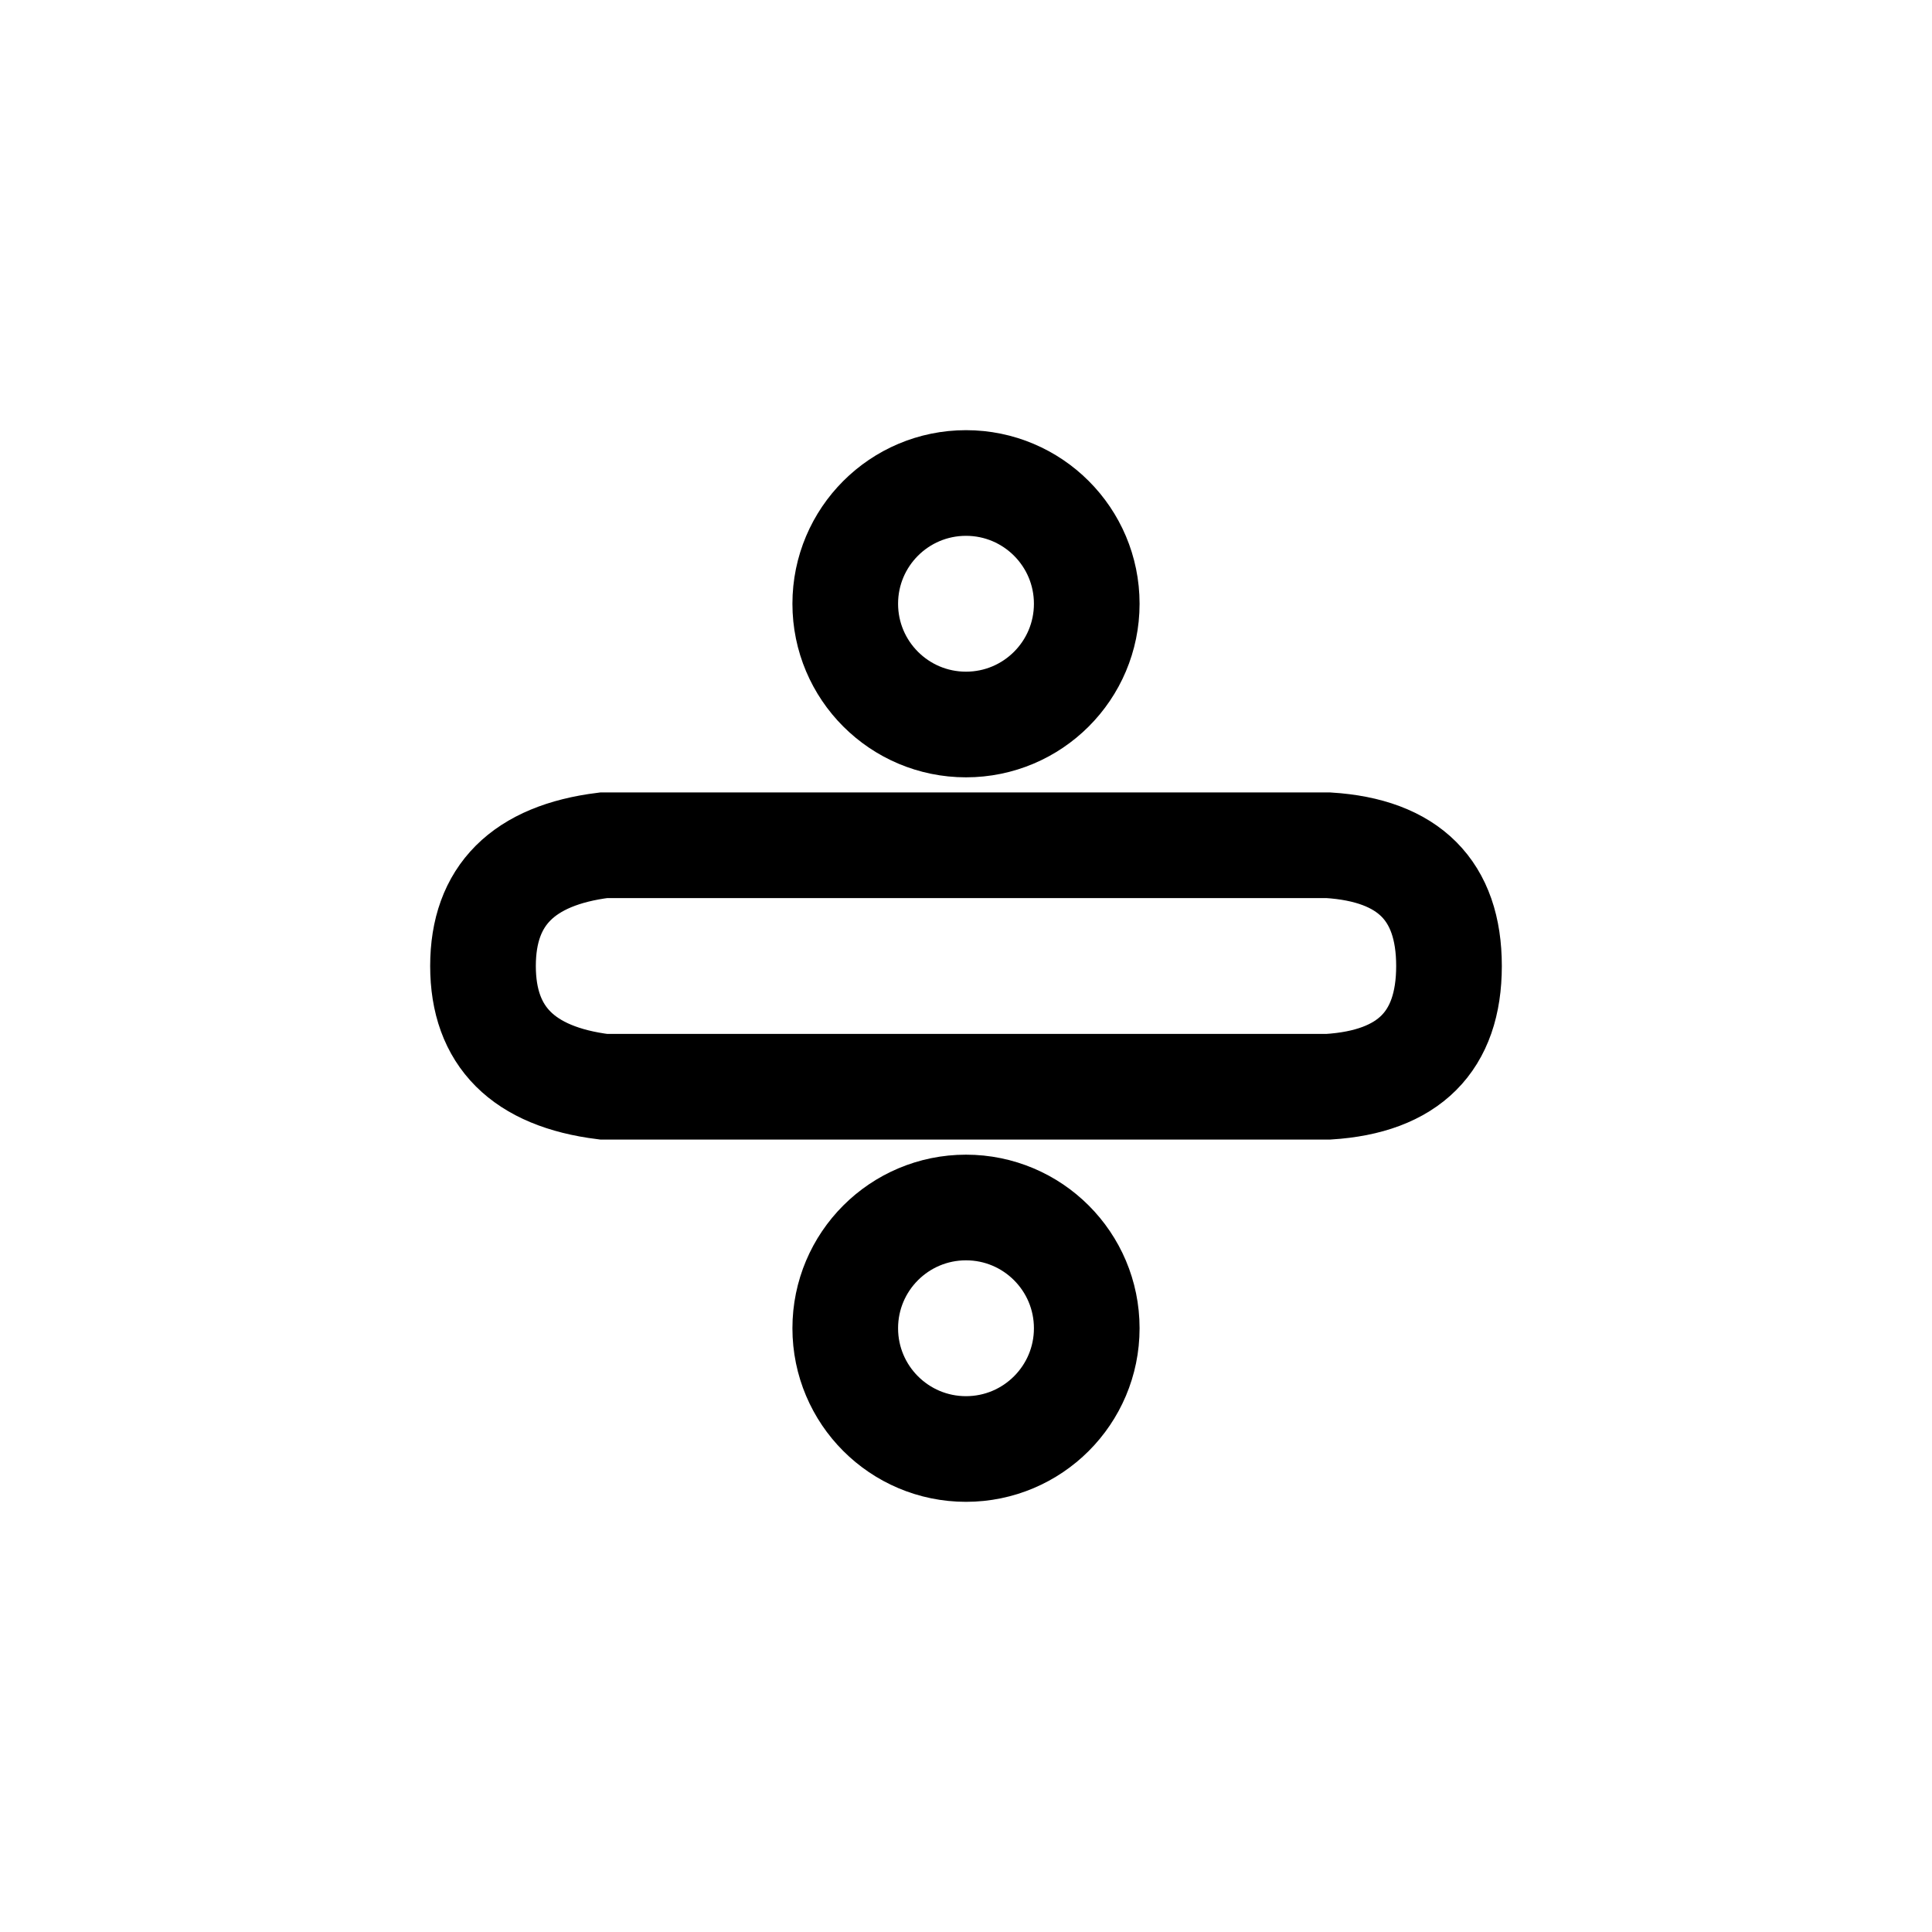 <?xml version="1.0" encoding="UTF-8" standalone="no"?><svg xmlns="http://www.w3.org/2000/svg" xmlns:xlink="http://www.w3.org/1999/xlink" style="isolation:isolate" viewBox="0 0 512 512" width="512" height="512"><path d=" M 128 256 Q 128 228 160 224 L 352 224 Q 384 226 384 256 Q 384 286 352 288 L 160 288 Q 128 284 128 256 Z " fill="none" vector-effect="non-scaling-stroke" stroke-width="28" stroke="rgb(0,0,0)" stroke-linejoin="miter" stroke-linecap="square"/><circle vector-effect="non-scaling-stroke" cx="256" cy="352" r="32" fill="none" stroke-width="28" stroke="rgb(0,0,0)" stroke-linejoin="miter" stroke-linecap="square"/><circle vector-effect="non-scaling-stroke" cx="256" cy="160" r="32" fill="none" stroke-width="28" stroke="rgb(0,0,0)" stroke-linejoin="miter" stroke-linecap="square"/></svg>